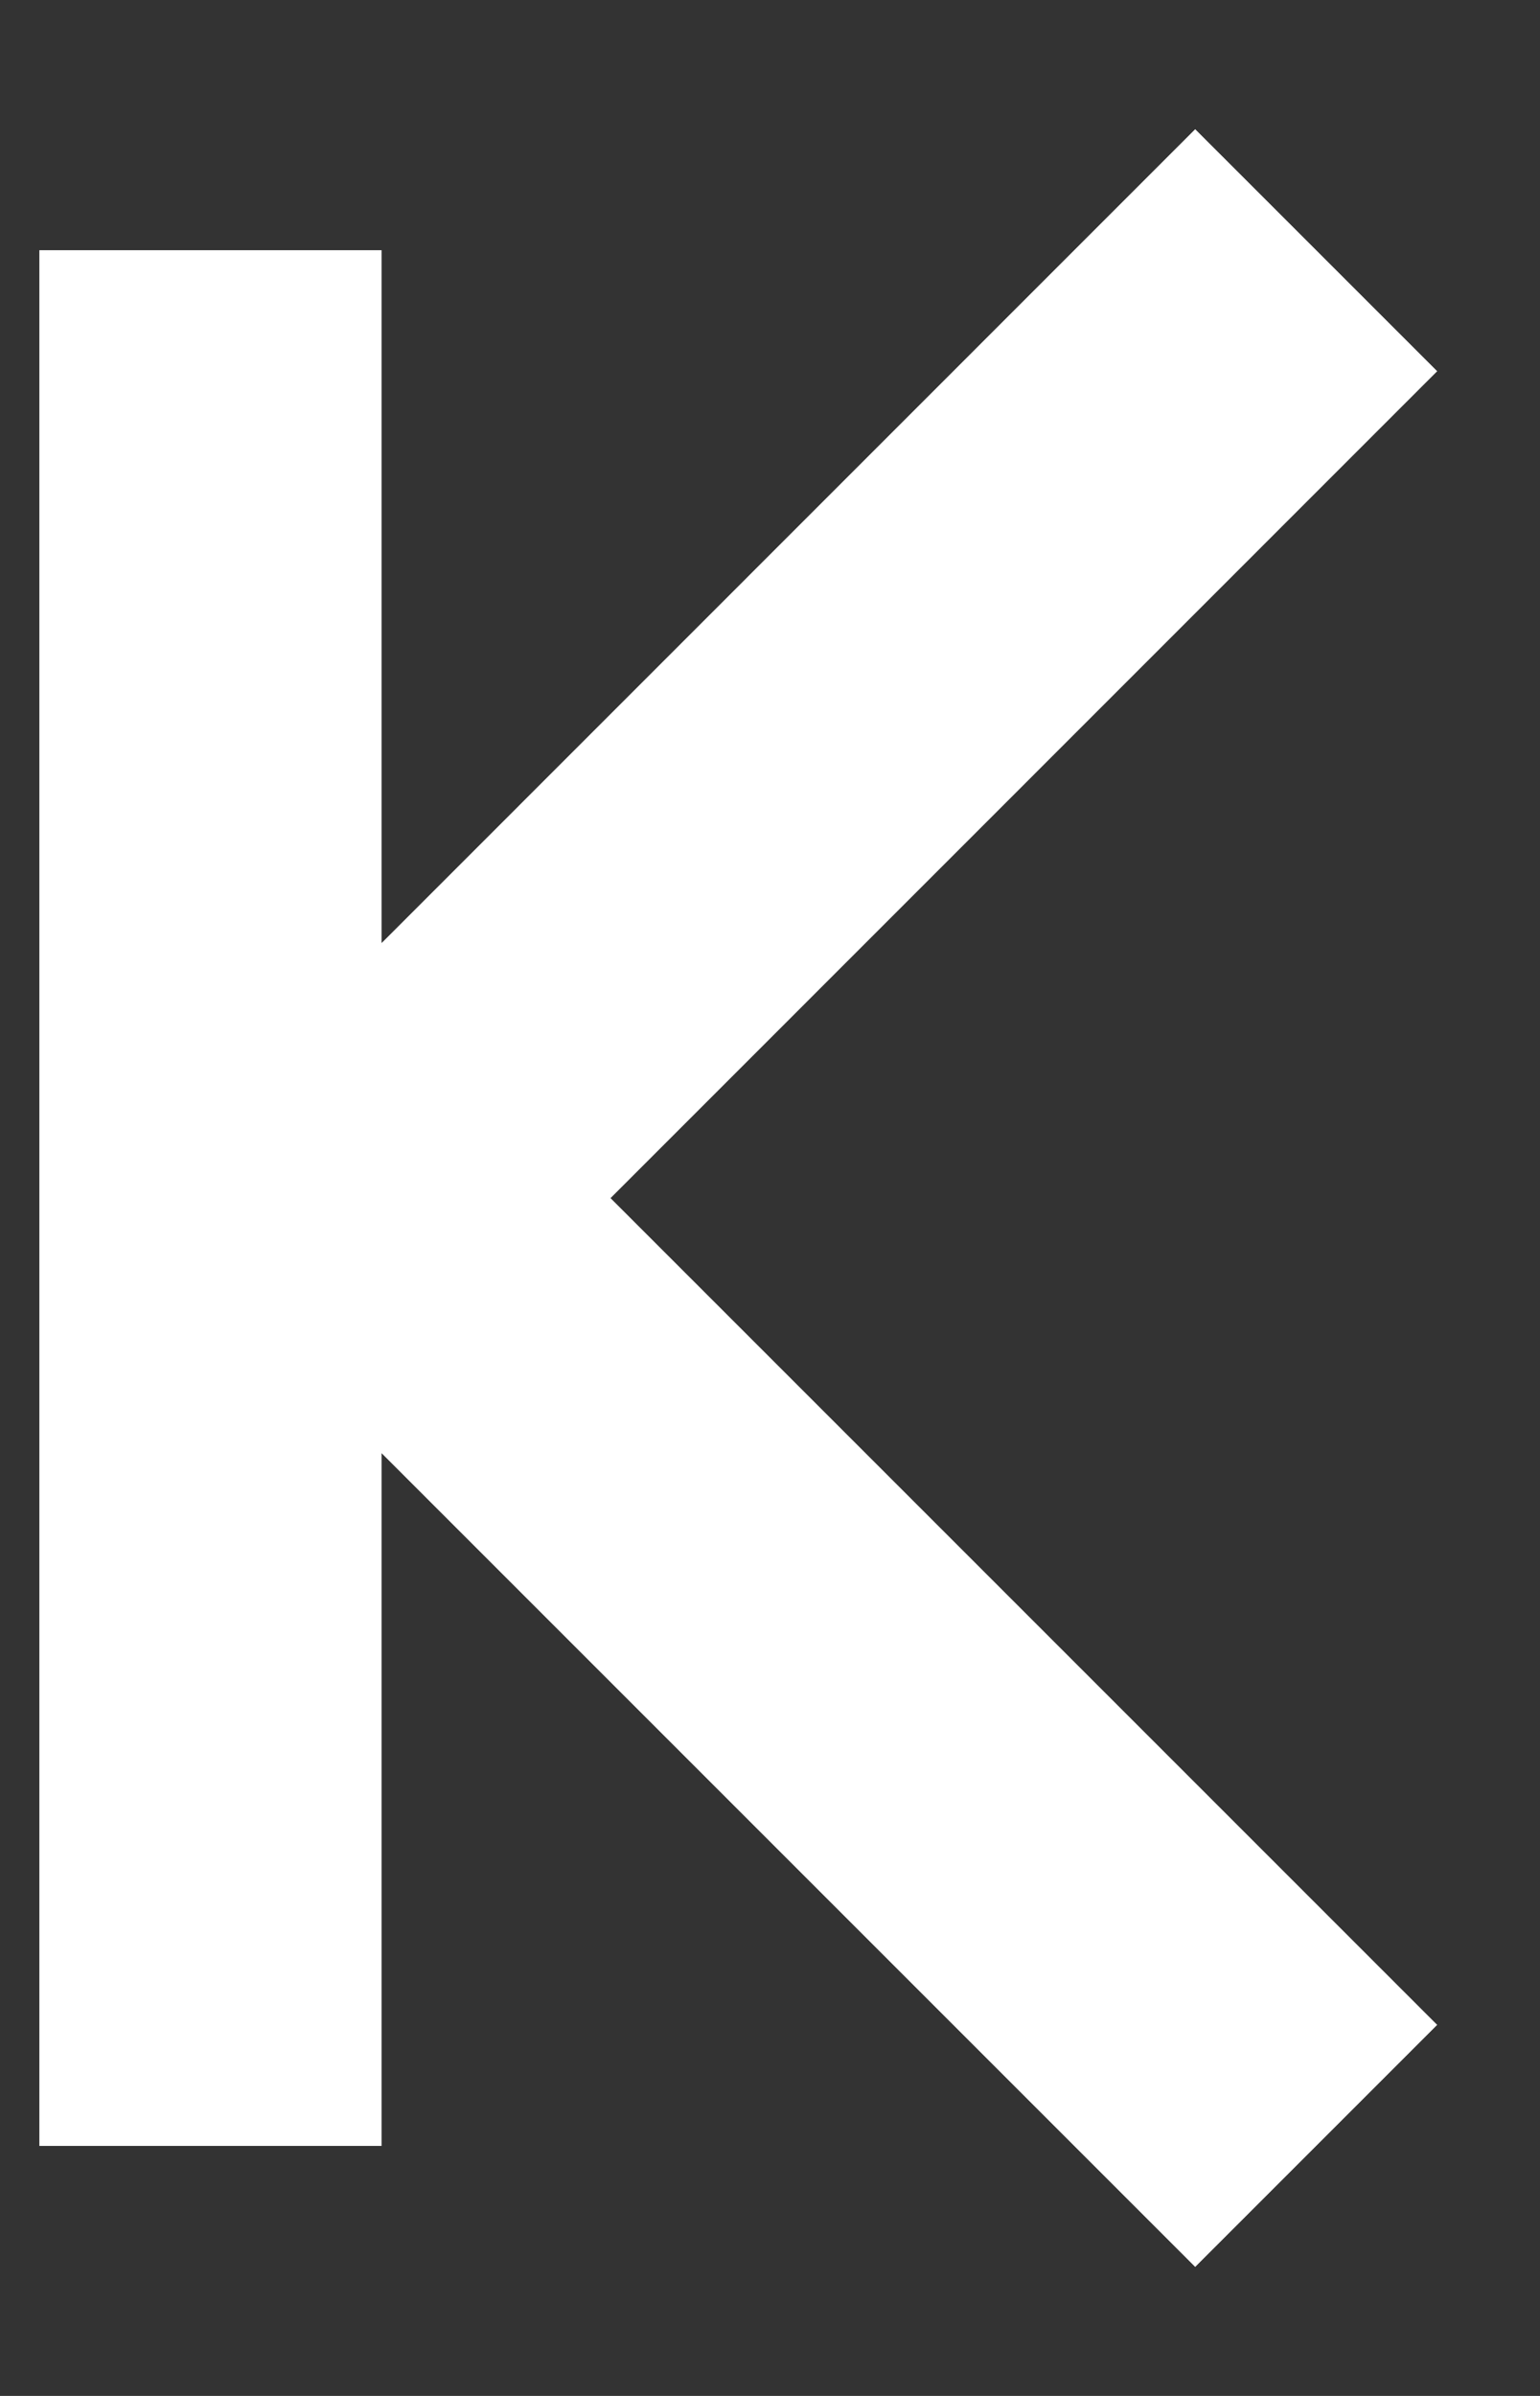 <svg width="9" height="14" fill="none" xmlns="http://www.w3.org/2000/svg"><rect width="100%" height="100%" fill="#333333" stroke="none"/><path d="M1.23 1.462v11.077M7.692 1.462L2.154 7.001l5.538 5.538" stroke="#fff" stroke-width="2"/></svg>